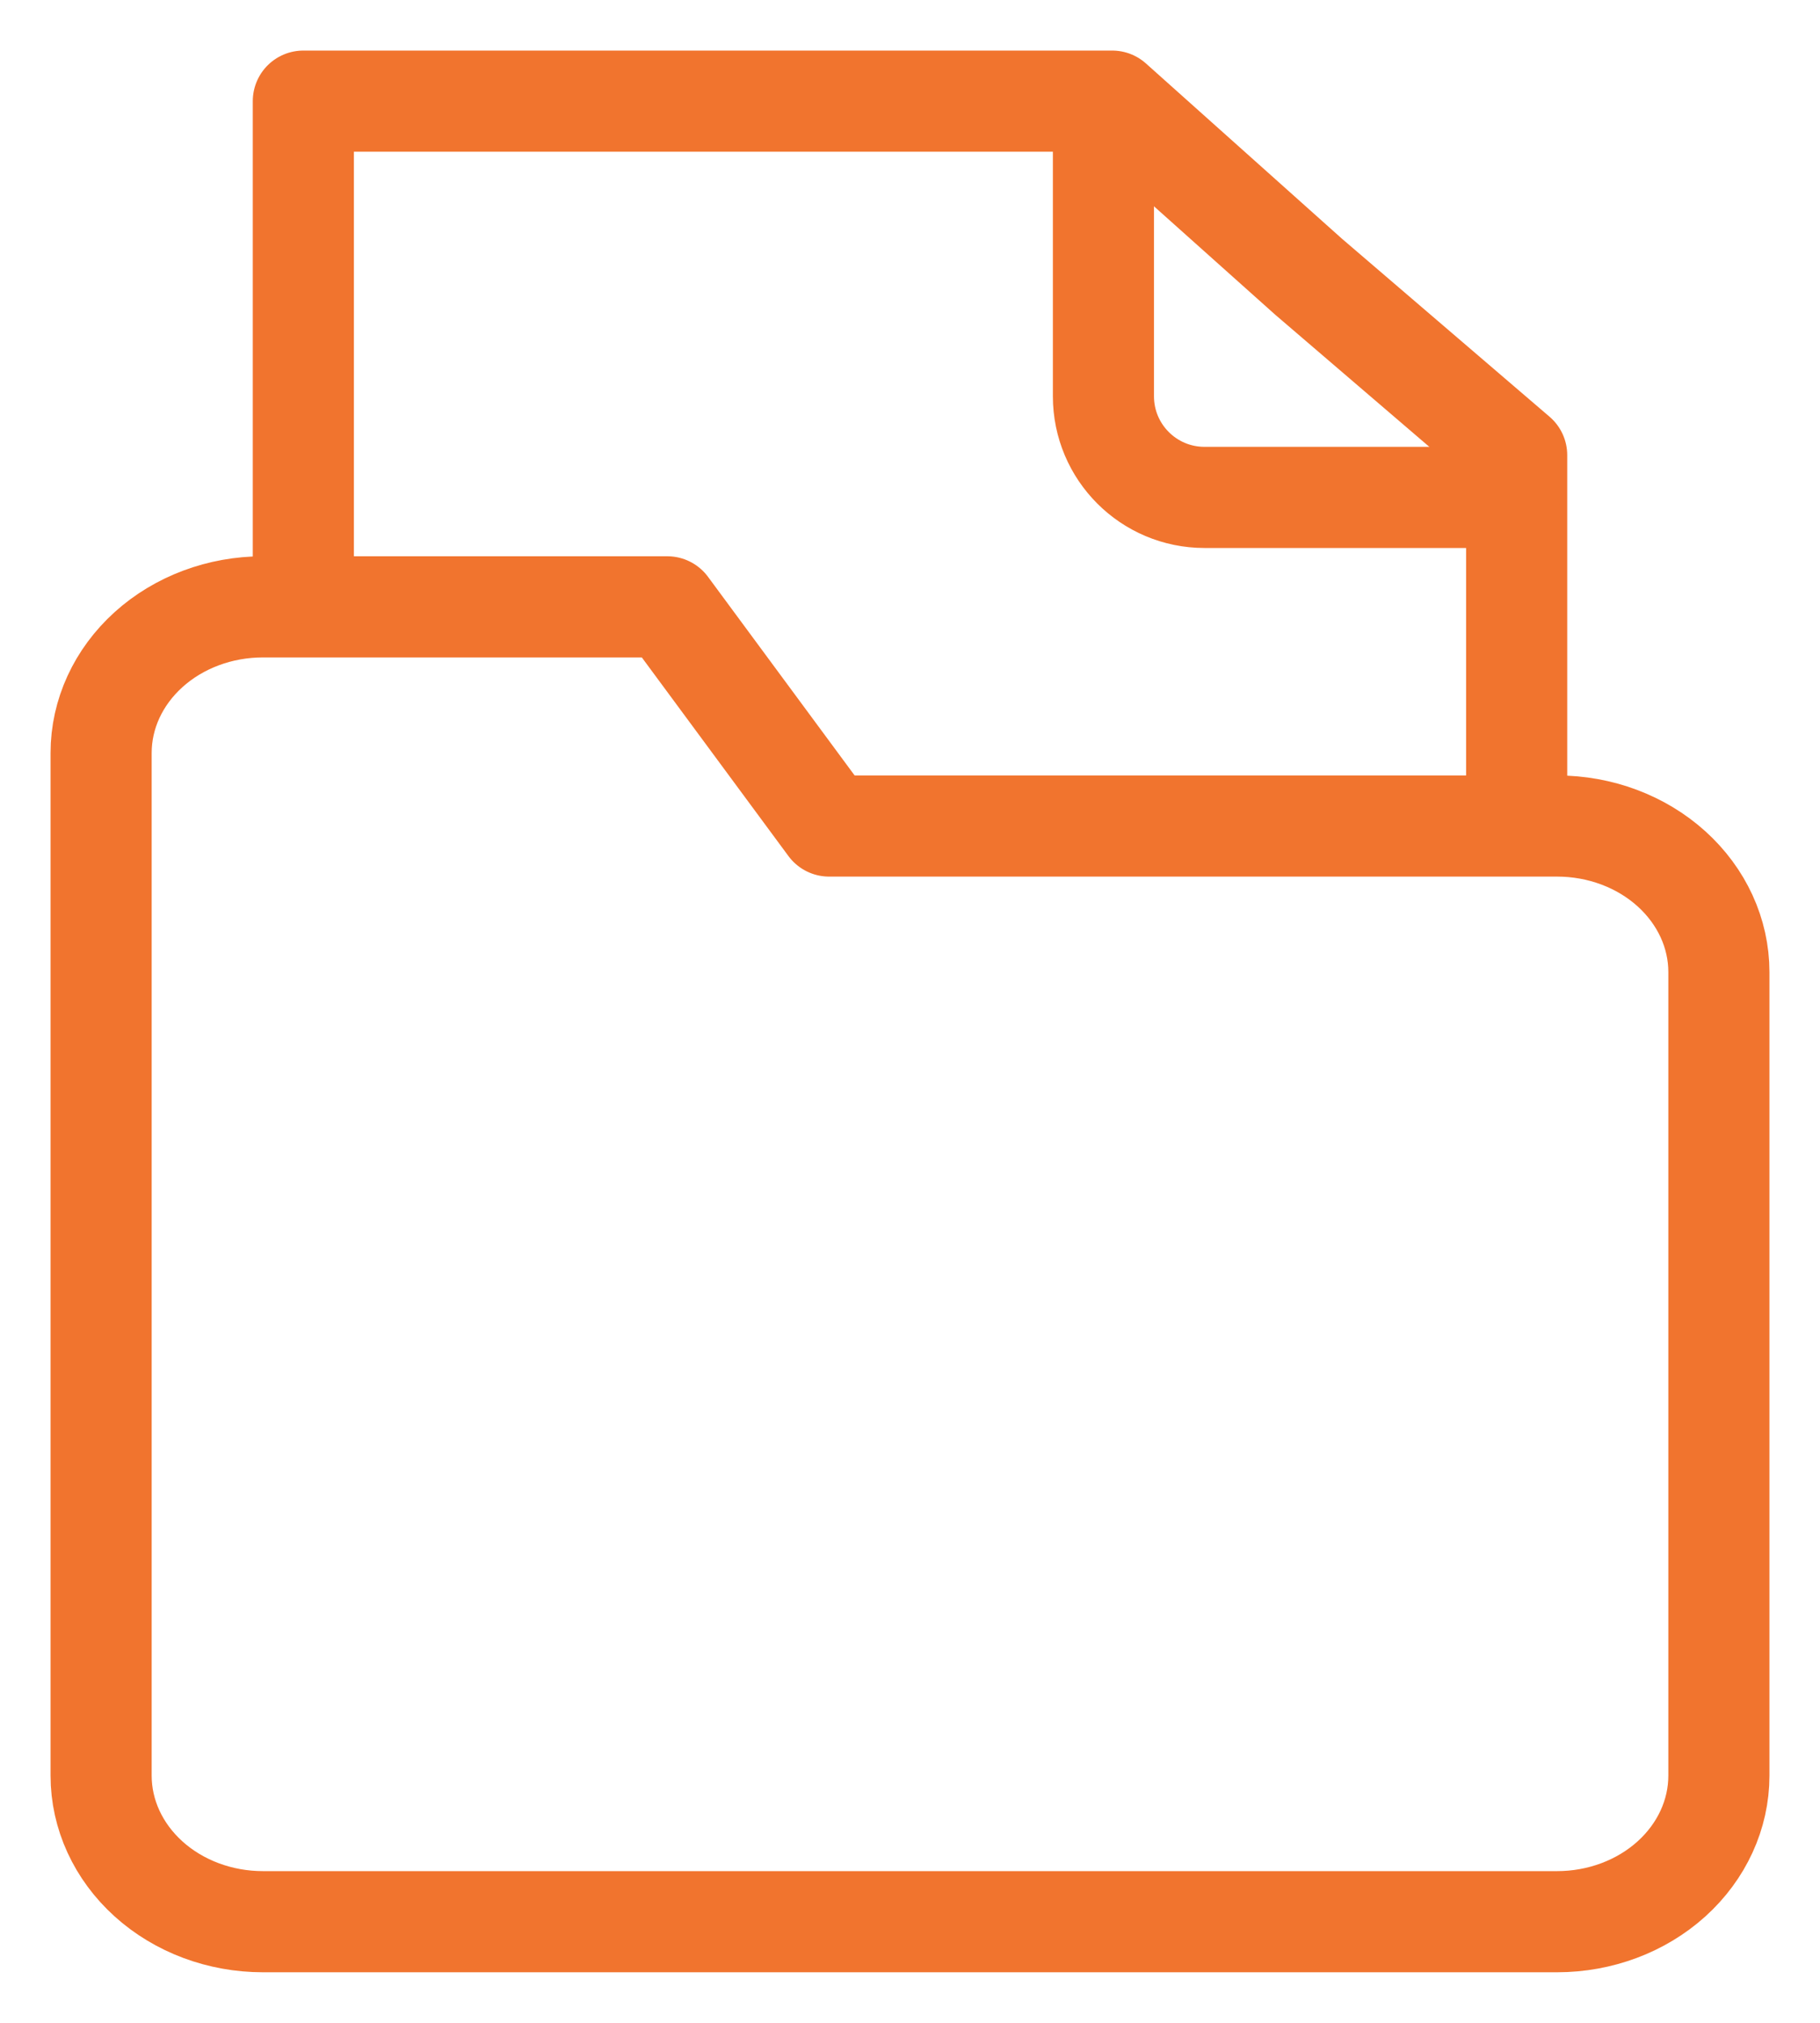 <svg width="18" height="20" viewBox="0 0 18 20" fill="none" xmlns="http://www.w3.org/2000/svg">
<path d="M17 17.556C17 17.939 16.831 18.306 16.531 18.577C16.231 18.848 15.824 19 15.4 19H2.6C2.176 19 1.769 18.848 1.469 18.577C1.169 18.306 1 17.939 1 17.556V7.444C1 7.061 1.169 6.694 1.469 6.423C1.769 6.152 2.176 6 2.6 6H6.6L8.2 8.167H15.4C15.824 8.167 16.231 8.319 16.531 8.59C16.831 8.861 17 9.228 17 9.611V17.556Z" stroke="#F1742E" stroke-linecap="round" stroke-linejoin="round"/>
<path d="M15 8V4.5L12.941 2.735L11 1H3V5.667" stroke="#F1742E" stroke-linecap="round" stroke-linejoin="round"/>
<path d="M10.913 1.167V3.918C10.913 4.47 11.36 4.918 11.913 4.918H14.931" stroke="#F1742E" stroke-linecap="round"/>
</svg>
